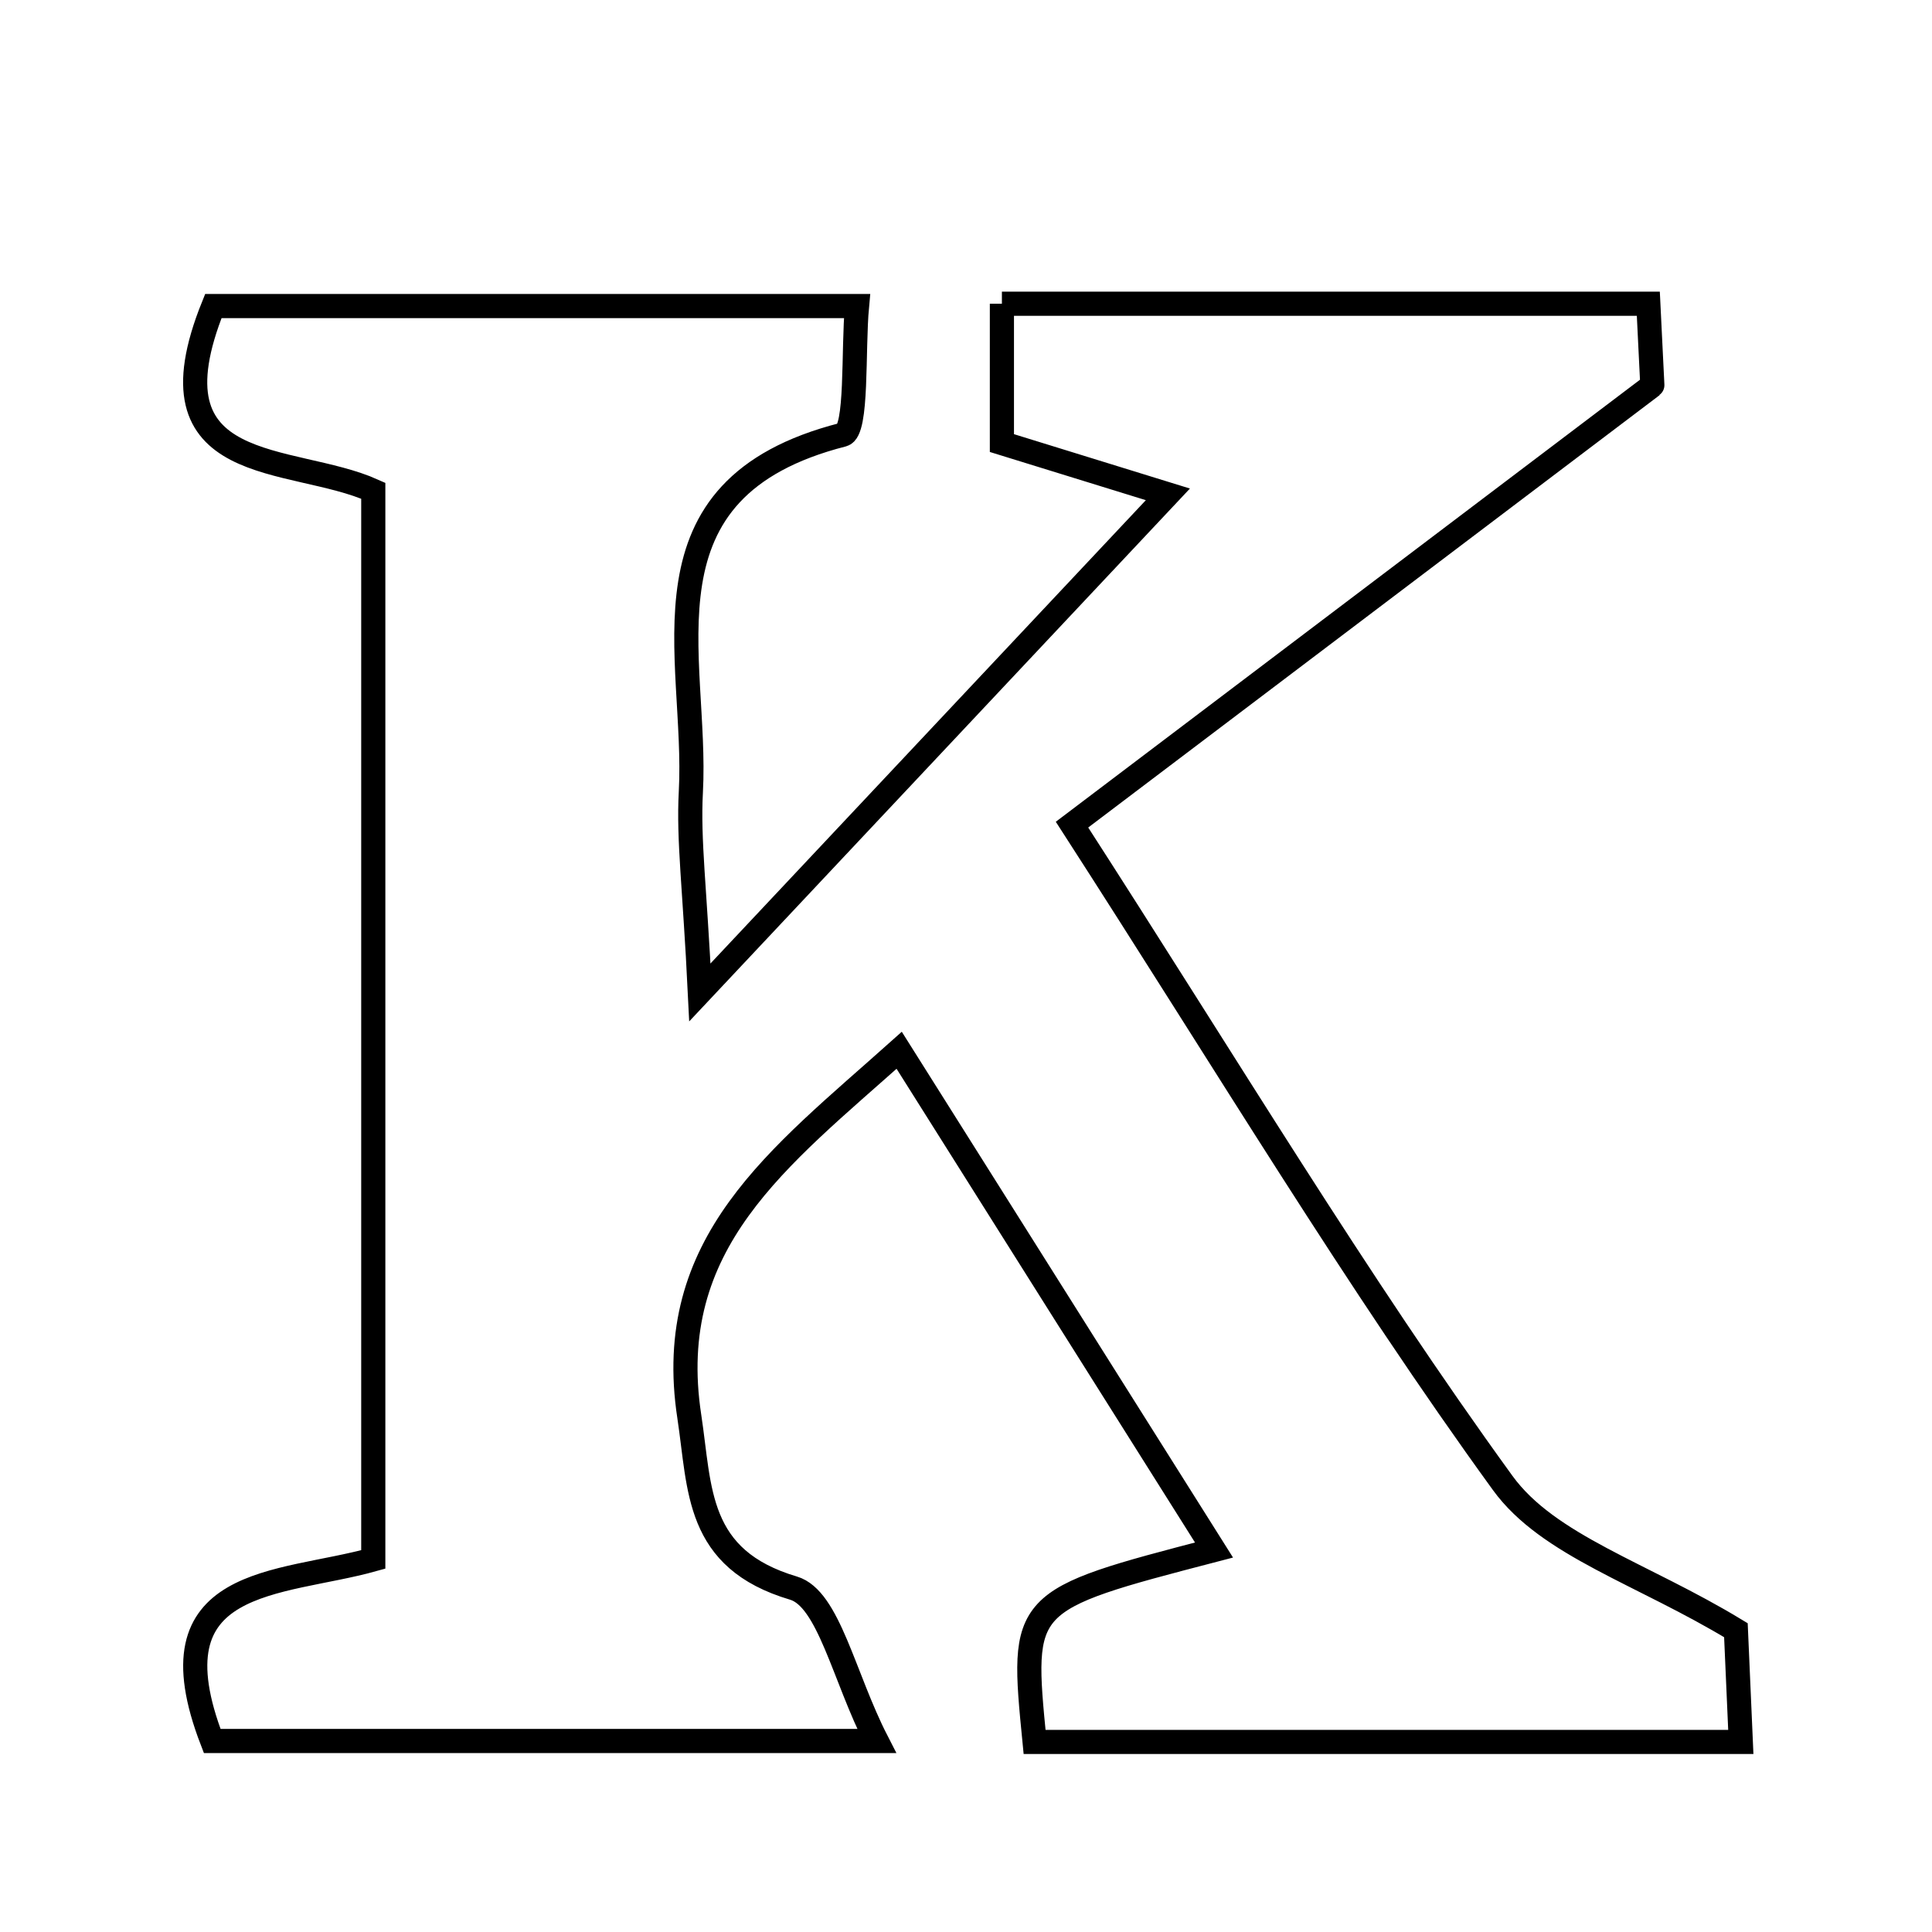 <svg xmlns="http://www.w3.org/2000/svg" viewBox="0.0 0.0 24.0 24.0" height="200px" width="200px"><path fill="none" stroke="black" stroke-width=".3" stroke-opacity="1.0"  filling="0" d="M12.446 3.773 C15.044 3.773 17.66 3.773 20.476 3.773 C20.501 4.291 20.527 4.797 20.526 4.789 C17.987 6.71 15.72 8.426 13.317 10.244 C15.254 13.247 16.849 15.915 18.667 18.422 C19.233 19.202 20.402 19.545 21.564 20.251 C21.572 20.444 21.596 20.97 21.625 21.639 C18.653 21.639 15.751 21.639 12.852 21.639 C12.679 19.881 12.679 19.881 15.081 19.255 C13.776 17.183 12.546 15.232 11.17 13.047 C9.668 14.39 8.232 15.435 8.563 17.598 C8.7 18.499 8.639 19.367 9.857 19.728 C10.294 19.858 10.482 20.831 10.89 21.627 C7.784 21.627 5.162 21.627 2.636 21.627 C1.84 19.567 3.474 19.697 4.637 19.372 C4.637 14.904 4.637 10.544 4.637 6.096 C3.616 5.638 1.785 5.946 2.65 3.802 C5.155 3.802 7.77 3.802 10.646 3.802 C10.595 4.347 10.655 5.353 10.471 5.4 C7.84 6.071 8.673 8.152 8.582 9.839 C8.55 10.434 8.631 11.036 8.694 12.328 C10.84 10.044 12.544 8.23 14.508 6.141 C13.633 5.87 13.088 5.703 12.446 5.504 C12.446 4.999 12.446 4.464 12.446 3.773"></path></svg>